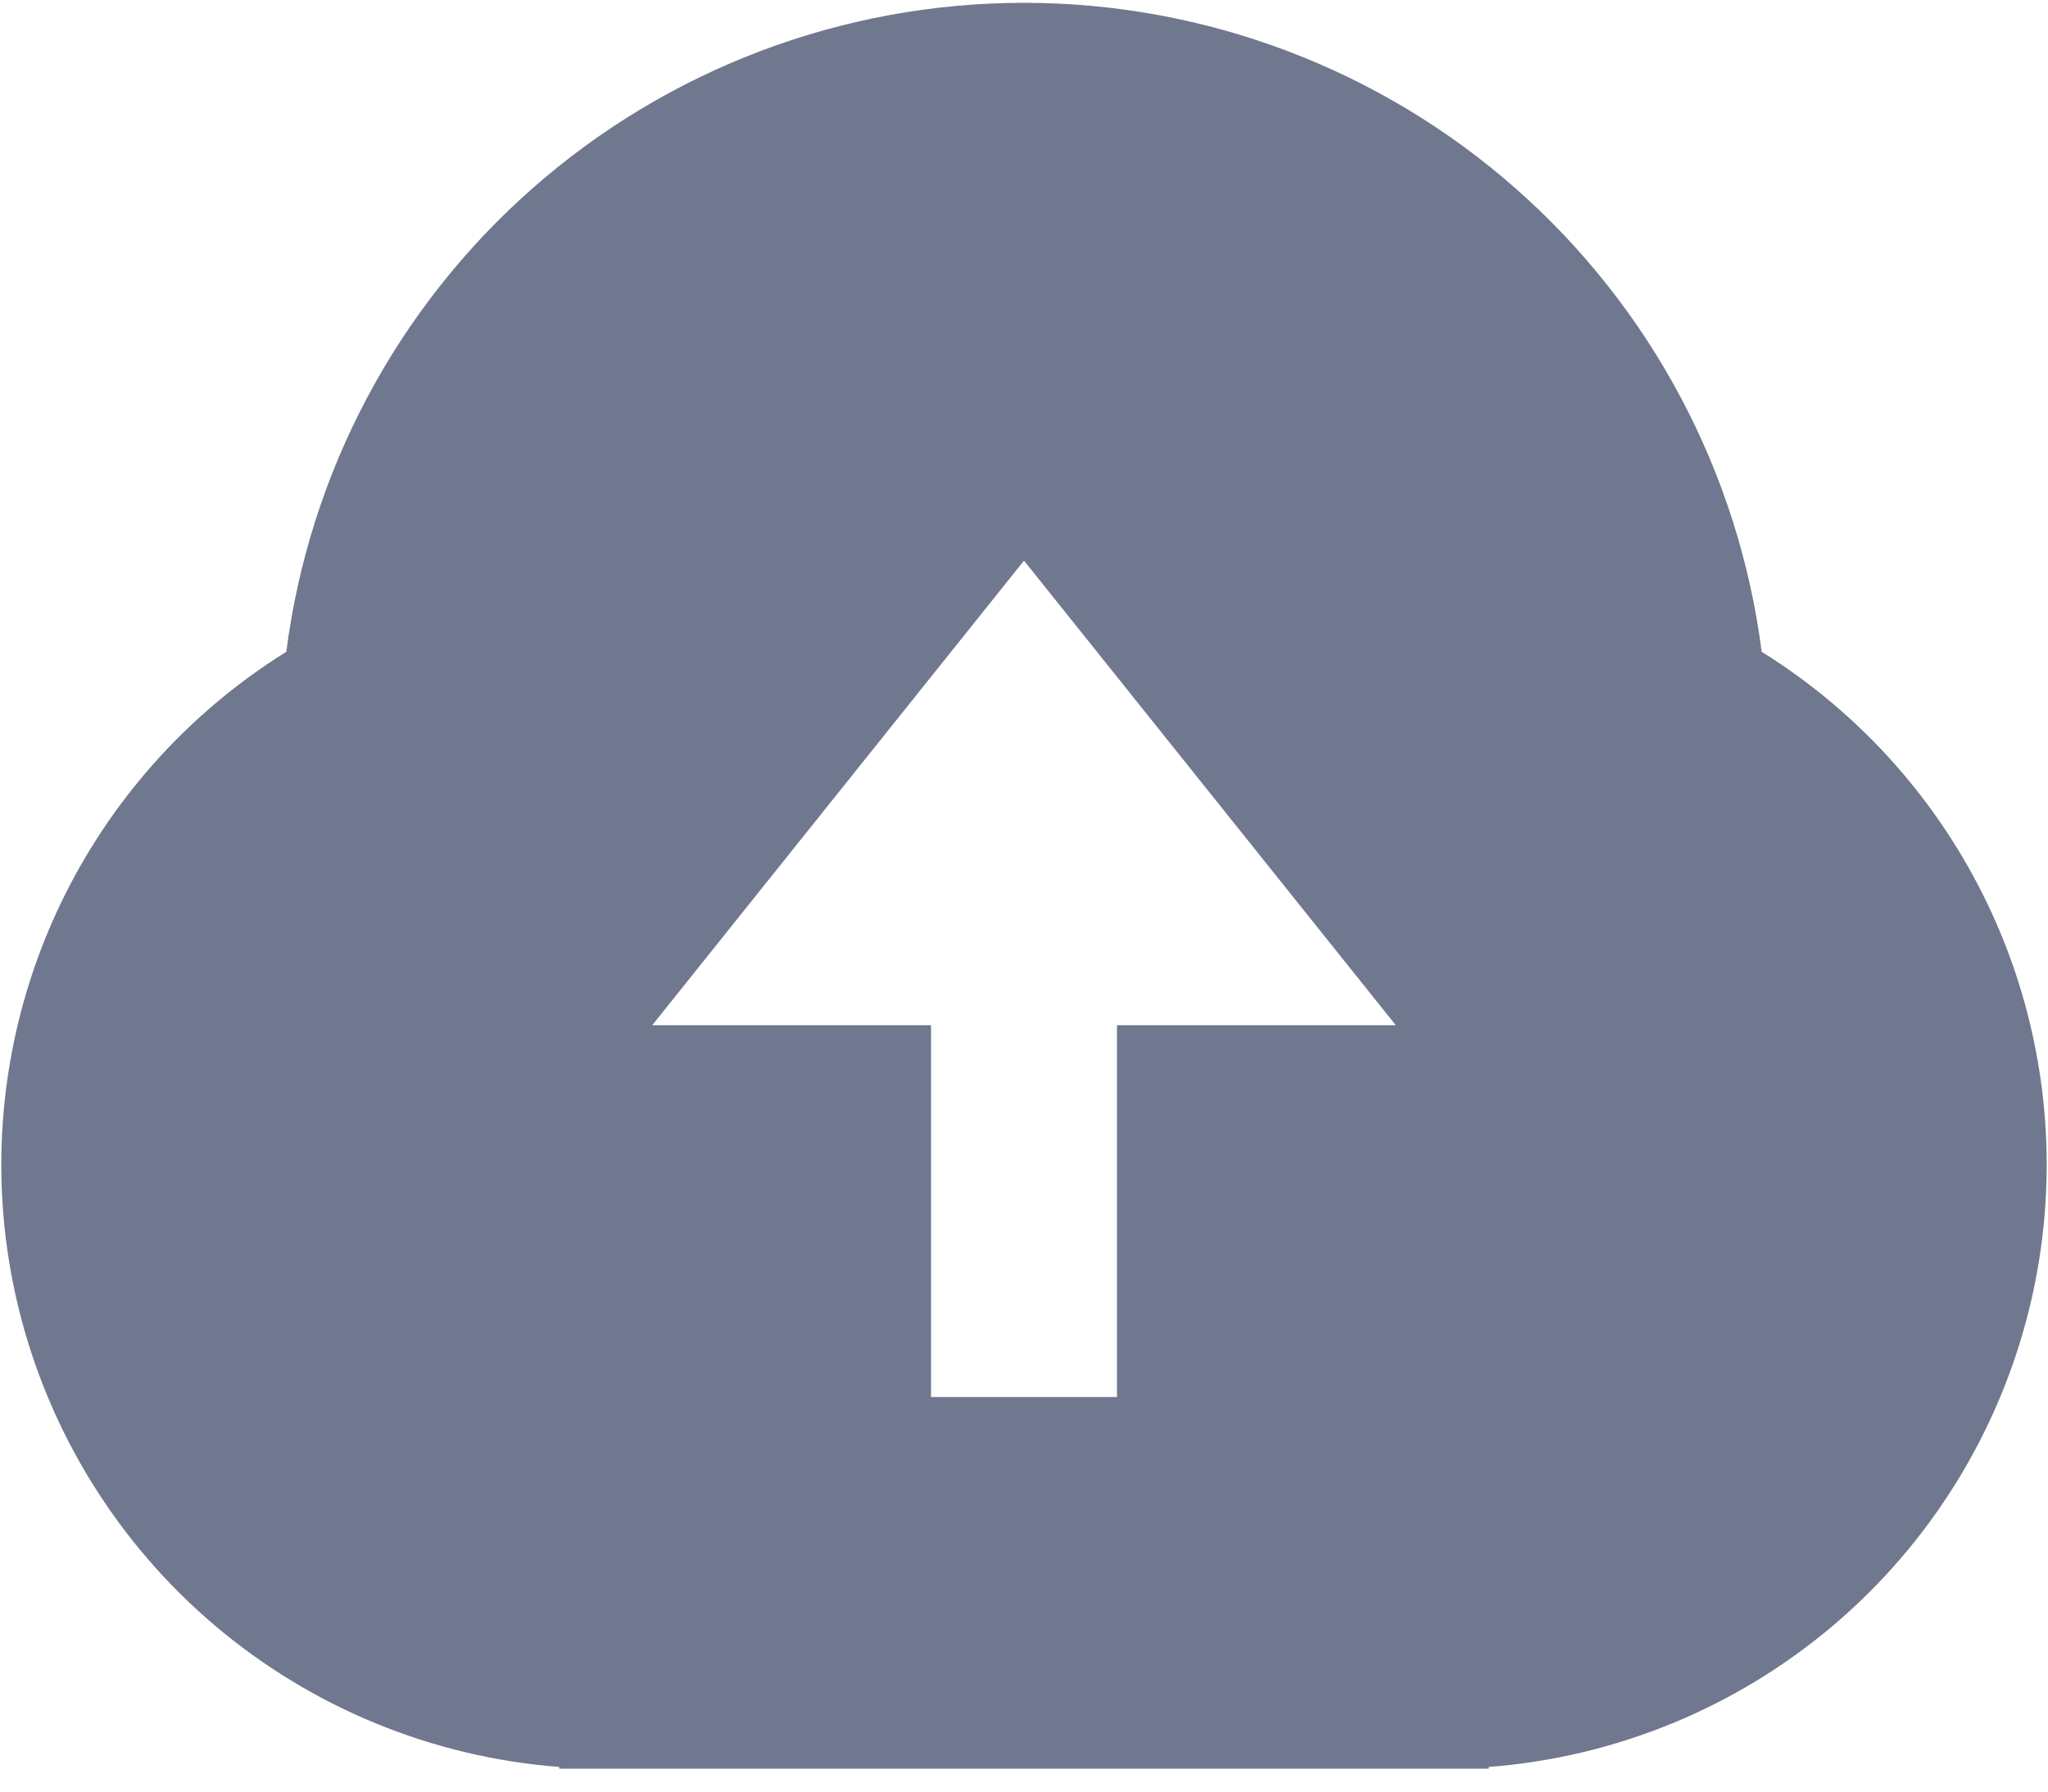 <svg width="56" height="49" viewBox="0 0 56 49" fill="none" xmlns="http://www.w3.org/2000/svg">
<path d="M15.292 48.326C11.82 48.06 8.521 46.703 5.866 44.45C3.212 42.197 1.337 39.162 0.509 35.78C-0.319 32.398 -0.056 28.841 1.258 25.616C2.573 22.392 4.873 19.666 7.829 17.826C8.458 12.921 10.853 8.413 14.566 5.146C18.279 1.879 23.055 0.077 28 0.077C32.945 0.077 37.721 1.879 41.434 5.146C45.147 8.413 47.542 12.921 48.171 17.826C51.127 19.666 53.427 22.392 54.742 25.616C56.056 28.841 56.319 32.398 55.491 35.78C54.663 39.162 52.788 42.197 50.134 44.45C47.479 46.703 44.18 48.06 40.708 48.326V48.374H15.292V48.326ZM30.542 28.041H38.167L28 15.333L17.833 28.041H25.458V38.208H30.542V28.041Z" fill="#1E2C4F" fill-opacity="0.64"/>
</svg>

